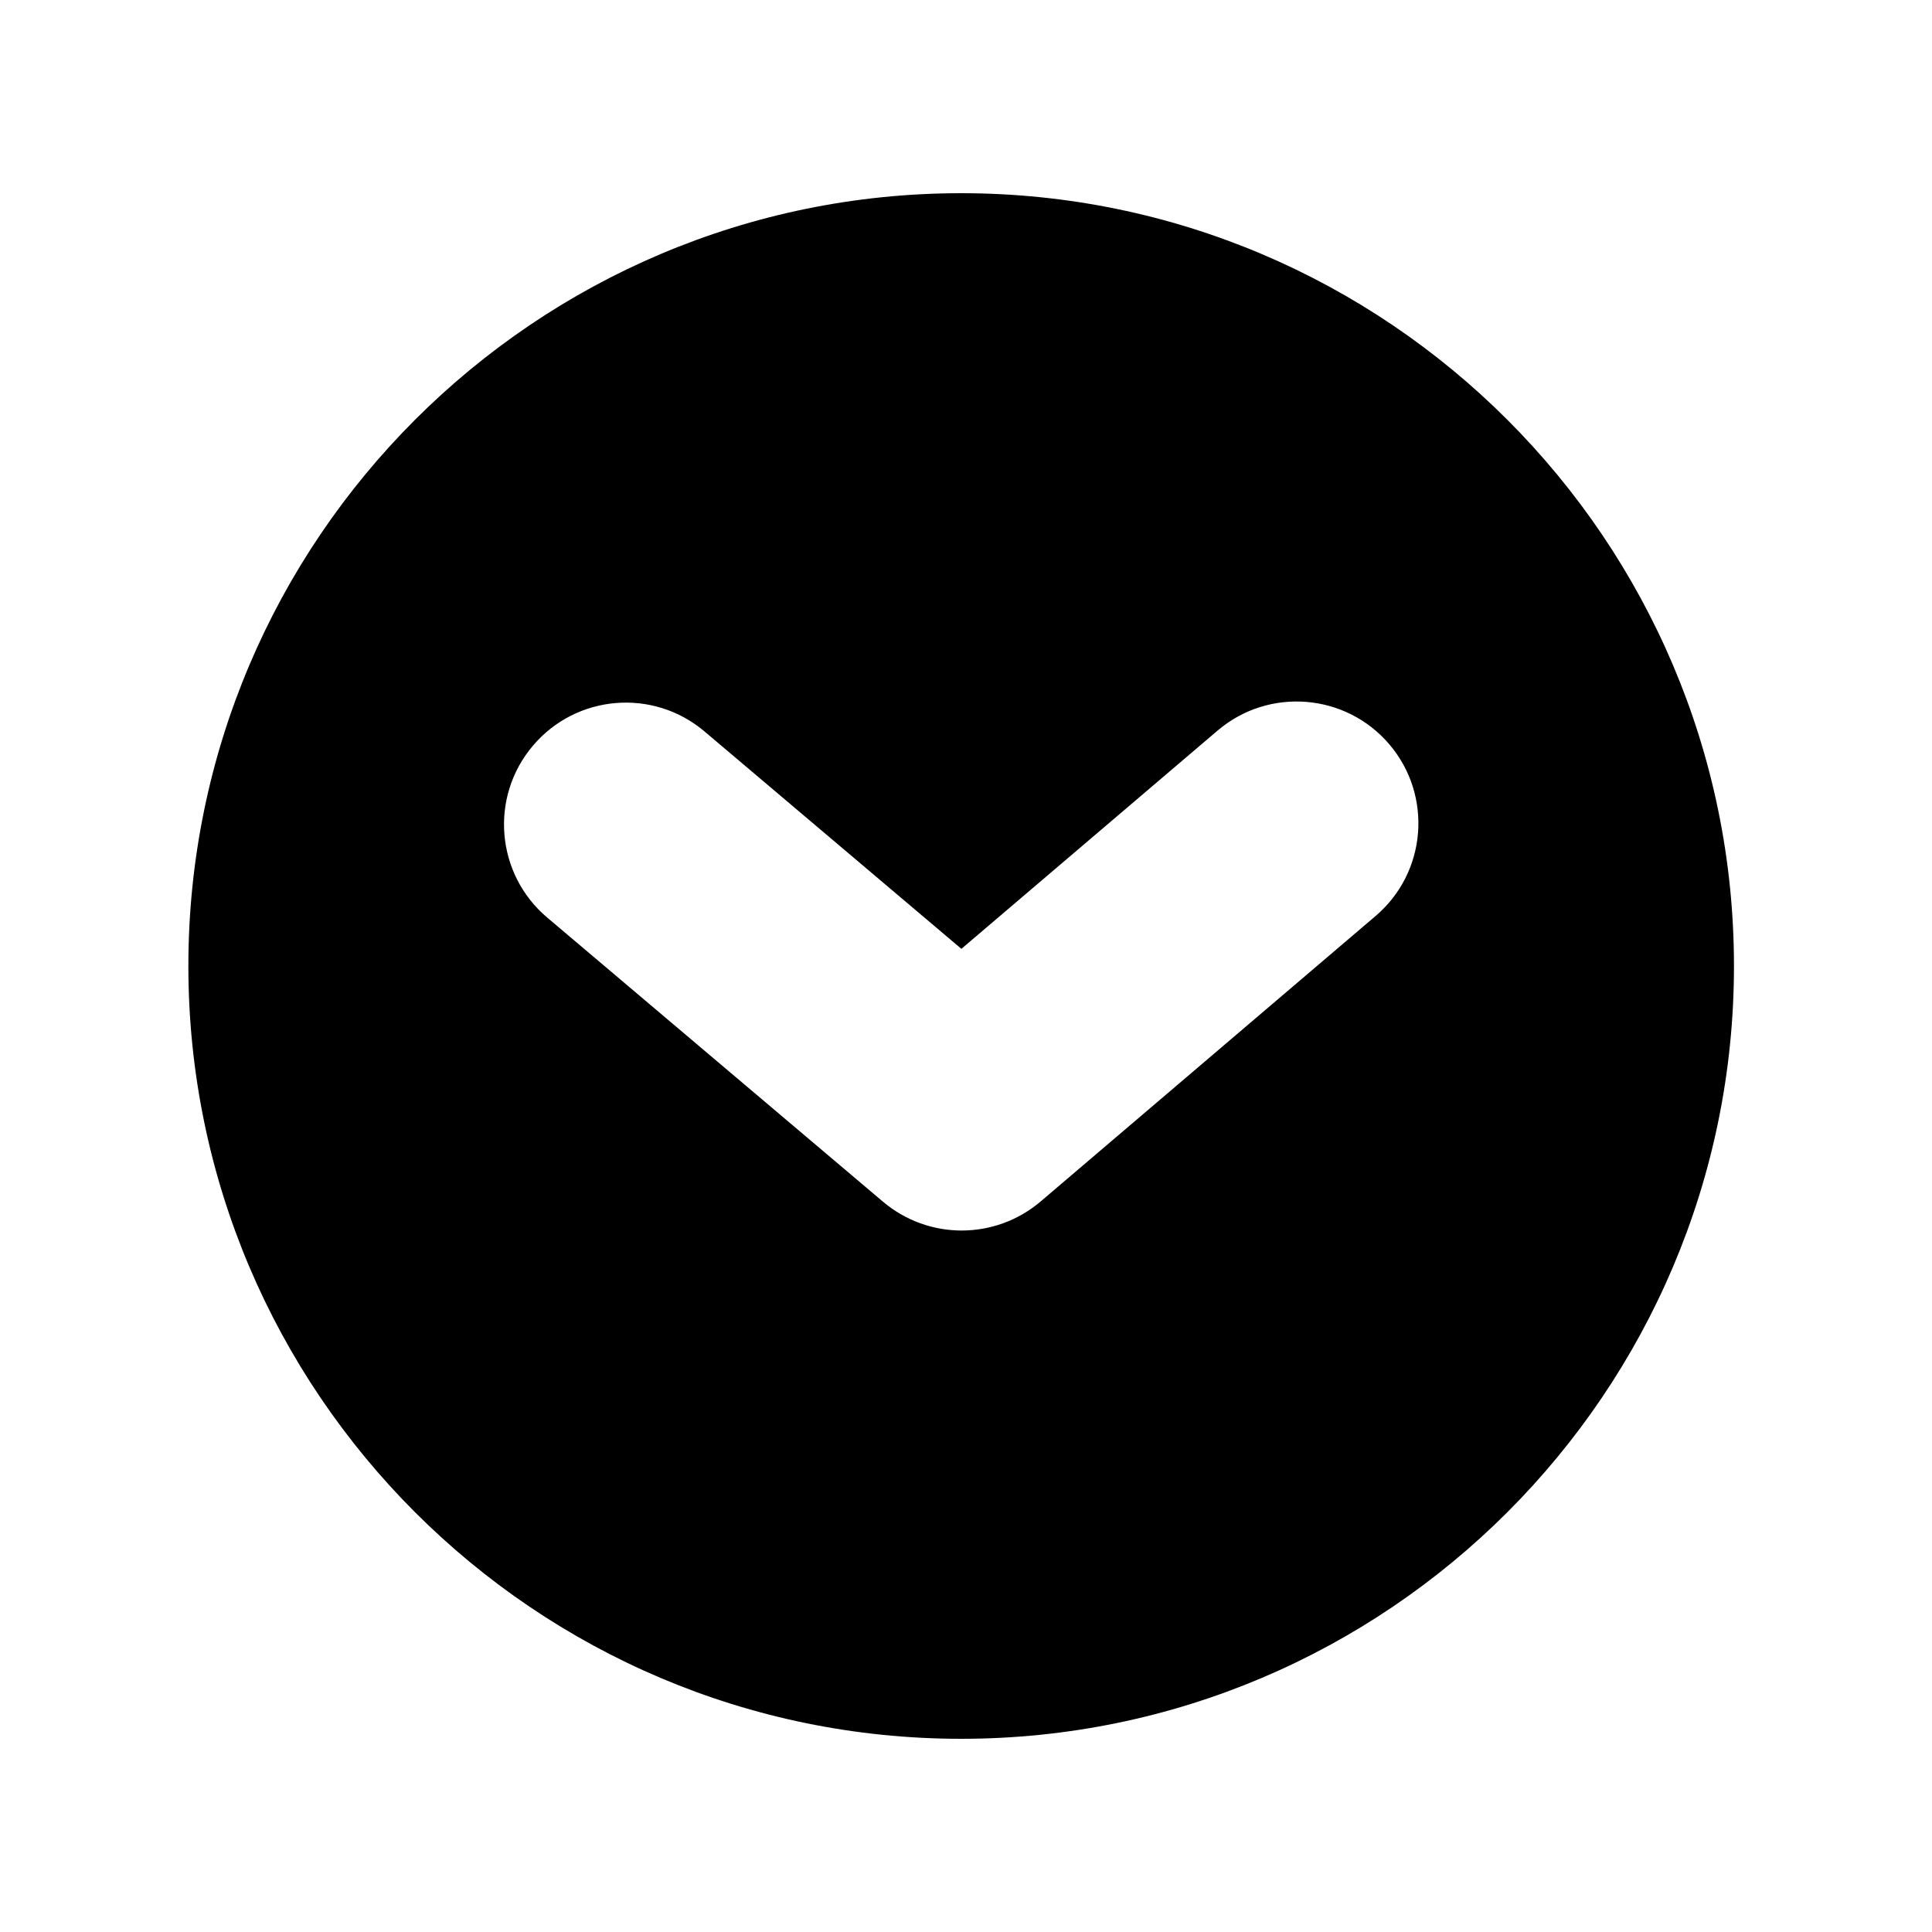 <?xml version="1.0" encoding="utf-8"?>
<!-- Generator: Adobe Illustrator 16.0.0, SVG Export Plug-In . SVG Version: 6.00 Build 0)  -->
<!DOCTYPE svg PUBLIC "-//W3C//DTD SVG 1.1//EN" "http://www.w3.org/Graphics/SVG/1.1/DTD/svg11.dtd">
<svg version="1.1" id="Layer_1" xmlns="http://www.w3.org/2000/svg" xmlns:xlink="http://www.w3.org/1999/xlink" x="0px" y="0px"
	 width="50px" height="50px" viewBox="104.5 244.5 50 50" enable-background="new 104.5 244.5 50 50" xml:space="preserve">
<path d="M129.375,249.5c-11.027,0-20,8.972-20,20s8.973,20,20,20c11.029,0,20-8.972,20-20S140.404,249.5,129.375,249.5z
	 M140.1,268.206l-8.666,7.386c-0.588,0.501-1.314,0.752-2.041,0.754c-0.725,0.001-1.451-0.248-2.041-0.746l-8.693-7.356
	c-1.328-1.125-1.494-3.115-0.369-4.443c1.125-1.331,3.115-1.496,4.443-0.371l6.648,5.626l6.629-5.648
	c1.326-1.13,3.316-0.97,4.445,0.354C141.584,265.087,141.426,267.077,140.1,268.206z"/>
</svg>
